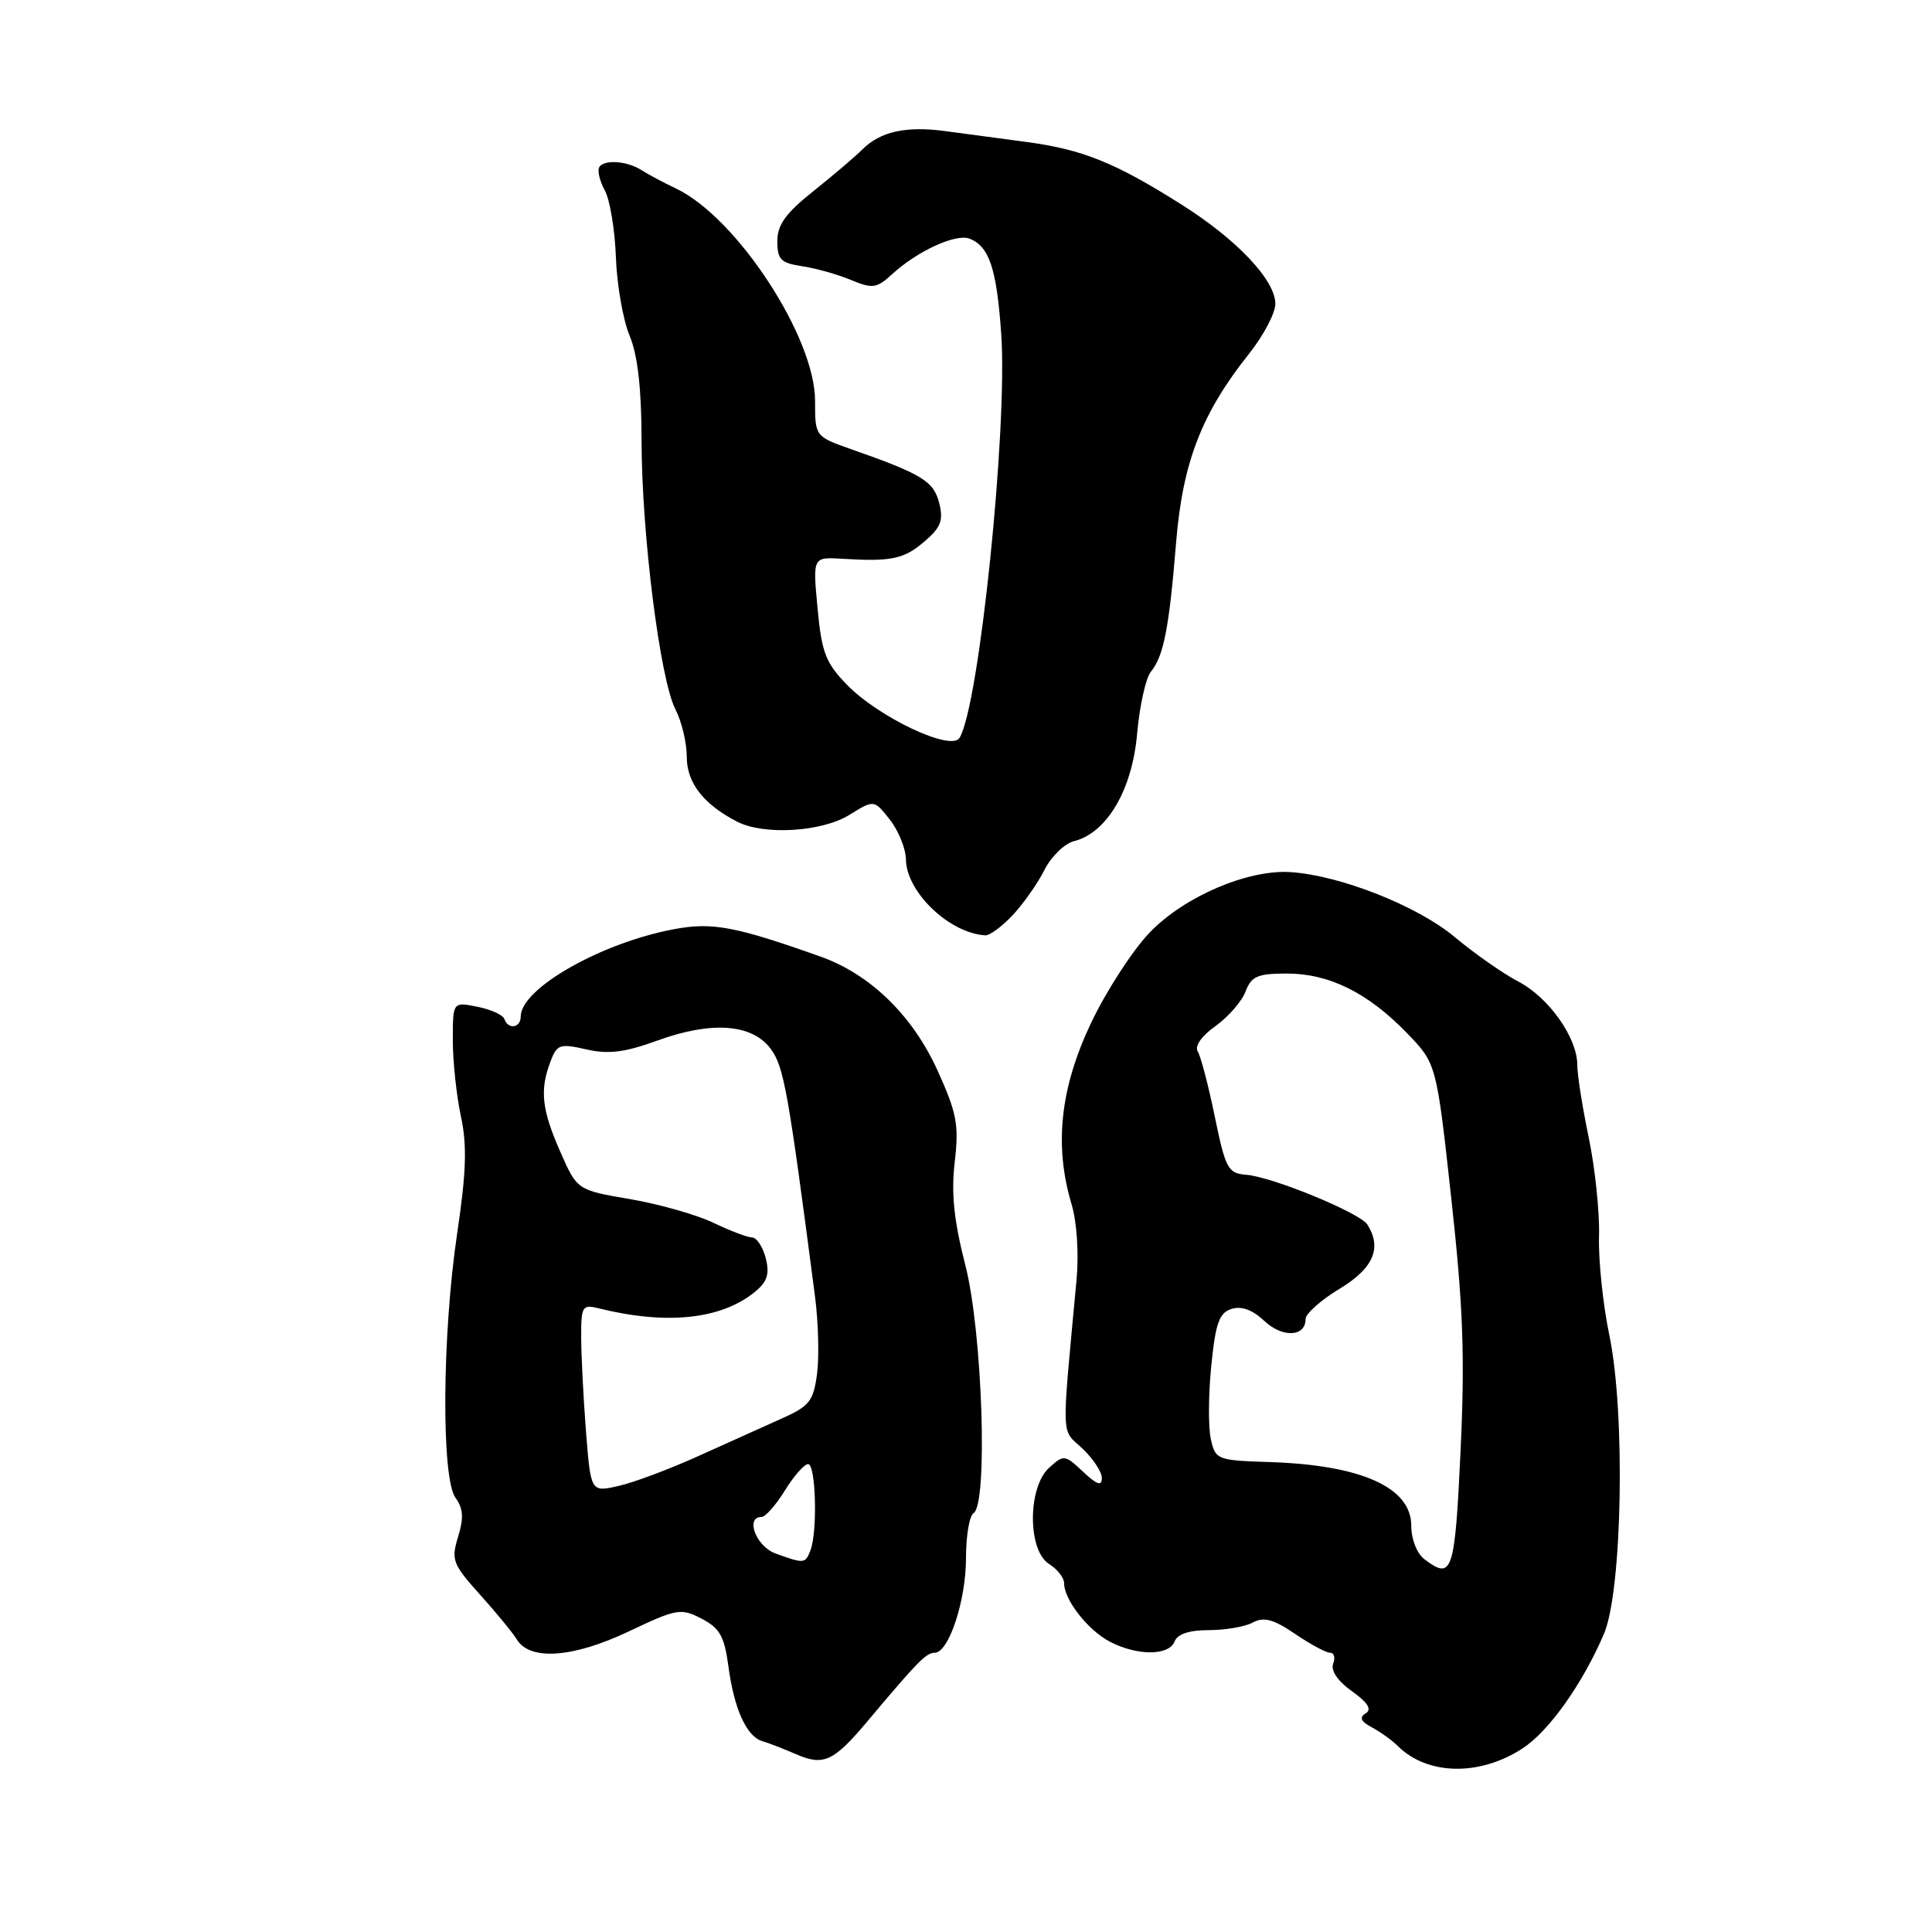 <?xml version="1.0" encoding="UTF-8" standalone="no"?>
<!DOCTYPE svg PUBLIC "-//W3C//DTD SVG 1.1//EN" "http://www.w3.org/Graphics/SVG/1.1/DTD/svg11.dtd" >
<svg xmlns="http://www.w3.org/2000/svg" xmlns:xlink="http://www.w3.org/1999/xlink" version="1.1" viewBox="0 0 256 256">
 <g >
 <path fill="currentColor"
d=" M 201.78 231.65 C 205.26 229.37 209.70 223.11 212.53 216.50 C 214.96 210.83 215.39 187.30 213.26 177.00 C 212.40 172.88 211.78 166.94 211.88 163.80 C 211.97 160.67 211.36 154.82 210.53 150.80 C 209.69 146.79 209.00 142.43 209.00 141.12 C 209.00 137.49 205.22 132.16 201.15 130.04 C 199.14 128.99 195.36 126.34 192.74 124.15 C 187.83 120.04 177.59 115.99 171.00 115.56 C 165.34 115.20 157.00 118.76 152.39 123.51 C 150.13 125.84 146.60 131.27 144.56 135.57 C 140.47 144.20 139.66 151.78 141.99 159.57 C 142.69 161.91 142.97 166.10 142.65 169.55 C 140.64 191.23 140.57 189.27 143.41 191.92 C 144.83 193.26 146.00 195.02 146.00 195.85 C 146.00 196.96 145.35 196.74 143.51 195.01 C 141.09 192.74 140.96 192.72 139.01 194.49 C 136.16 197.07 136.15 205.45 139.00 207.23 C 140.10 207.92 141.00 209.06 141.00 209.78 C 141.00 211.99 144.17 216.04 147.10 217.55 C 150.73 219.43 154.91 219.40 155.64 217.50 C 156.02 216.52 157.58 216.00 160.17 216.00 C 162.35 216.00 164.98 215.55 166.01 214.99 C 167.47 214.21 168.73 214.55 171.59 216.49 C 173.62 217.87 175.71 219.00 176.25 219.00 C 176.78 219.00 176.96 219.66 176.65 220.46 C 176.31 221.36 177.26 222.76 179.14 224.10 C 181.26 225.61 181.81 226.50 180.96 227.03 C 180.08 227.57 180.31 228.10 181.79 228.89 C 182.92 229.49 184.45 230.59 185.19 231.33 C 189.12 235.26 196.08 235.39 201.78 231.65 Z  M 115.00 228.01 C 121.63 220.12 122.73 219.00 123.85 219.00 C 125.72 219.00 128.00 212.09 128.00 206.44 C 128.00 203.51 128.45 200.84 129.00 200.50 C 130.93 199.31 130.18 176.55 127.93 167.71 C 126.39 161.71 126.02 158.11 126.51 153.95 C 127.08 149.04 126.78 147.48 124.24 141.87 C 120.93 134.56 115.31 129.09 108.71 126.75 C 97.51 122.77 94.42 122.18 89.43 123.10 C 79.73 124.88 69.00 130.97 69.00 134.69 C 69.00 136.21 67.33 136.47 66.83 135.02 C 66.65 134.49 65.04 133.75 63.25 133.40 C 60.00 132.75 60.00 132.75 60.00 137.83 C 60.00 140.62 60.48 145.15 61.07 147.90 C 61.90 151.77 61.79 155.28 60.57 163.48 C 58.58 176.89 58.46 195.88 60.36 198.47 C 61.38 199.88 61.47 201.13 60.70 203.63 C 59.76 206.69 59.97 207.25 63.59 211.28 C 65.74 213.67 67.95 216.36 68.50 217.26 C 70.24 220.08 75.93 219.67 83.28 216.19 C 89.68 213.15 90.22 213.06 92.96 214.48 C 95.37 215.73 95.98 216.81 96.51 220.74 C 97.26 226.41 98.91 230.07 100.98 230.70 C 101.82 230.94 103.85 231.74 105.50 232.45 C 109.14 234.03 110.46 233.42 115.00 228.01 Z  M 134.20 121.25 C 135.61 119.74 137.51 117.04 138.40 115.26 C 139.30 113.48 141.06 111.77 142.31 111.46 C 146.67 110.36 150.01 104.69 150.67 97.26 C 151.00 93.54 151.82 89.83 152.50 89.00 C 154.19 86.96 154.92 83.19 155.84 71.89 C 156.71 61.27 159.21 54.79 165.50 46.88 C 167.42 44.47 168.98 41.50 168.99 40.28 C 169.00 37.14 163.94 31.77 156.58 27.12 C 147.73 21.53 143.47 19.81 136.00 18.81 C 132.43 18.33 127.58 17.69 125.23 17.37 C 120.06 16.67 116.65 17.43 114.28 19.79 C 113.30 20.77 110.36 23.27 107.75 25.35 C 104.10 28.26 103.00 29.79 103.00 31.96 C 103.00 34.38 103.46 34.85 106.25 35.27 C 108.04 35.53 110.95 36.35 112.72 37.08 C 115.63 38.29 116.15 38.22 118.22 36.32 C 121.58 33.25 126.64 30.93 128.46 31.62 C 131.08 32.63 132.07 35.61 132.67 44.28 C 133.53 56.82 129.73 93.61 127.14 97.78 C 126.02 99.59 116.41 95.05 112.20 90.71 C 109.40 87.82 108.87 86.44 108.33 80.58 C 107.69 73.80 107.69 73.80 111.60 74.04 C 118.13 74.44 119.78 74.09 122.52 71.73 C 124.67 69.89 125.03 68.95 124.45 66.66 C 123.72 63.76 122.19 62.82 112.75 59.51 C 108.00 57.83 108.00 57.83 108.00 53.10 C 108.00 44.68 97.64 28.84 89.61 25.00 C 87.89 24.18 85.82 23.07 85.01 22.55 C 83.11 21.32 80.06 21.10 79.41 22.14 C 79.13 22.59 79.46 23.98 80.14 25.23 C 80.82 26.48 81.48 30.47 81.61 34.10 C 81.74 37.73 82.56 42.40 83.42 44.47 C 84.50 47.06 85.00 51.43 85.01 58.37 C 85.02 70.71 87.46 90.05 89.50 94.00 C 90.33 95.60 91.00 98.42 91.00 100.28 C 91.00 103.73 93.21 106.57 97.68 108.88 C 101.23 110.70 108.88 110.24 112.54 107.98 C 115.82 105.95 115.82 105.95 117.91 108.61 C 119.06 110.07 120.02 112.45 120.04 113.88 C 120.10 118.21 125.79 123.65 130.56 123.94 C 131.15 123.97 132.78 122.76 134.20 121.25 Z  M 188.75 206.61 C 187.74 205.84 187.00 203.96 187.00 202.16 C 187.00 197.09 180.38 194.12 168.21 193.73 C 161.27 193.51 161.05 193.42 160.44 190.68 C 160.09 189.13 160.12 184.76 160.50 180.97 C 161.07 175.31 161.55 173.96 163.18 173.44 C 164.50 173.02 165.97 173.56 167.53 175.03 C 169.95 177.30 173.00 177.15 173.00 174.77 C 173.00 174.07 175.03 172.26 177.50 170.77 C 181.99 168.06 183.15 165.36 181.18 162.26 C 180.19 160.70 168.56 155.92 165.10 155.66 C 162.72 155.47 162.39 154.86 160.97 147.98 C 160.13 143.87 159.11 139.97 158.71 139.33 C 158.27 138.62 159.20 137.28 161.06 135.96 C 162.75 134.75 164.55 132.69 165.04 131.38 C 165.82 129.35 166.63 129.00 170.52 129.00 C 176.12 129.00 181.25 131.54 186.42 136.88 C 190.34 140.93 190.34 140.93 192.30 158.77 C 193.88 173.14 194.12 179.66 193.53 192.30 C 192.77 208.44 192.44 209.41 188.75 206.61 Z  M 102.75 205.84 C 100.18 204.90 98.70 201.00 100.92 201.00 C 101.42 201.00 102.81 199.43 104.00 197.50 C 105.19 195.57 106.58 194.00 107.08 194.00 C 108.10 194.00 108.35 202.93 107.39 205.42 C 106.71 207.21 106.54 207.22 102.75 205.84 Z  M 77.64 189.61 C 77.30 185.15 77.01 179.54 77.01 177.14 C 77.00 173.12 77.17 172.83 79.25 173.34 C 88.26 175.59 95.50 174.85 99.98 171.22 C 101.66 169.85 102.00 168.84 101.47 166.73 C 101.09 165.23 100.27 163.98 99.64 163.97 C 99.01 163.95 96.70 163.07 94.50 162.01 C 92.30 160.96 87.34 159.55 83.49 158.89 C 76.47 157.69 76.47 157.69 74.23 152.59 C 71.78 147.03 71.50 144.44 72.94 140.66 C 73.80 138.38 74.19 138.25 77.69 139.05 C 80.63 139.72 82.77 139.45 87.08 137.89 C 94.29 135.26 99.68 135.66 102.14 139.00 C 103.87 141.36 104.44 144.55 107.99 171.76 C 108.44 175.20 108.56 179.84 108.26 182.07 C 107.78 185.65 107.25 186.33 103.61 187.95 C 101.35 188.96 96.37 191.20 92.55 192.93 C 88.73 194.66 83.96 196.45 81.94 196.90 C 78.28 197.73 78.28 197.73 77.64 189.61 Z "/>
</g>
</svg>